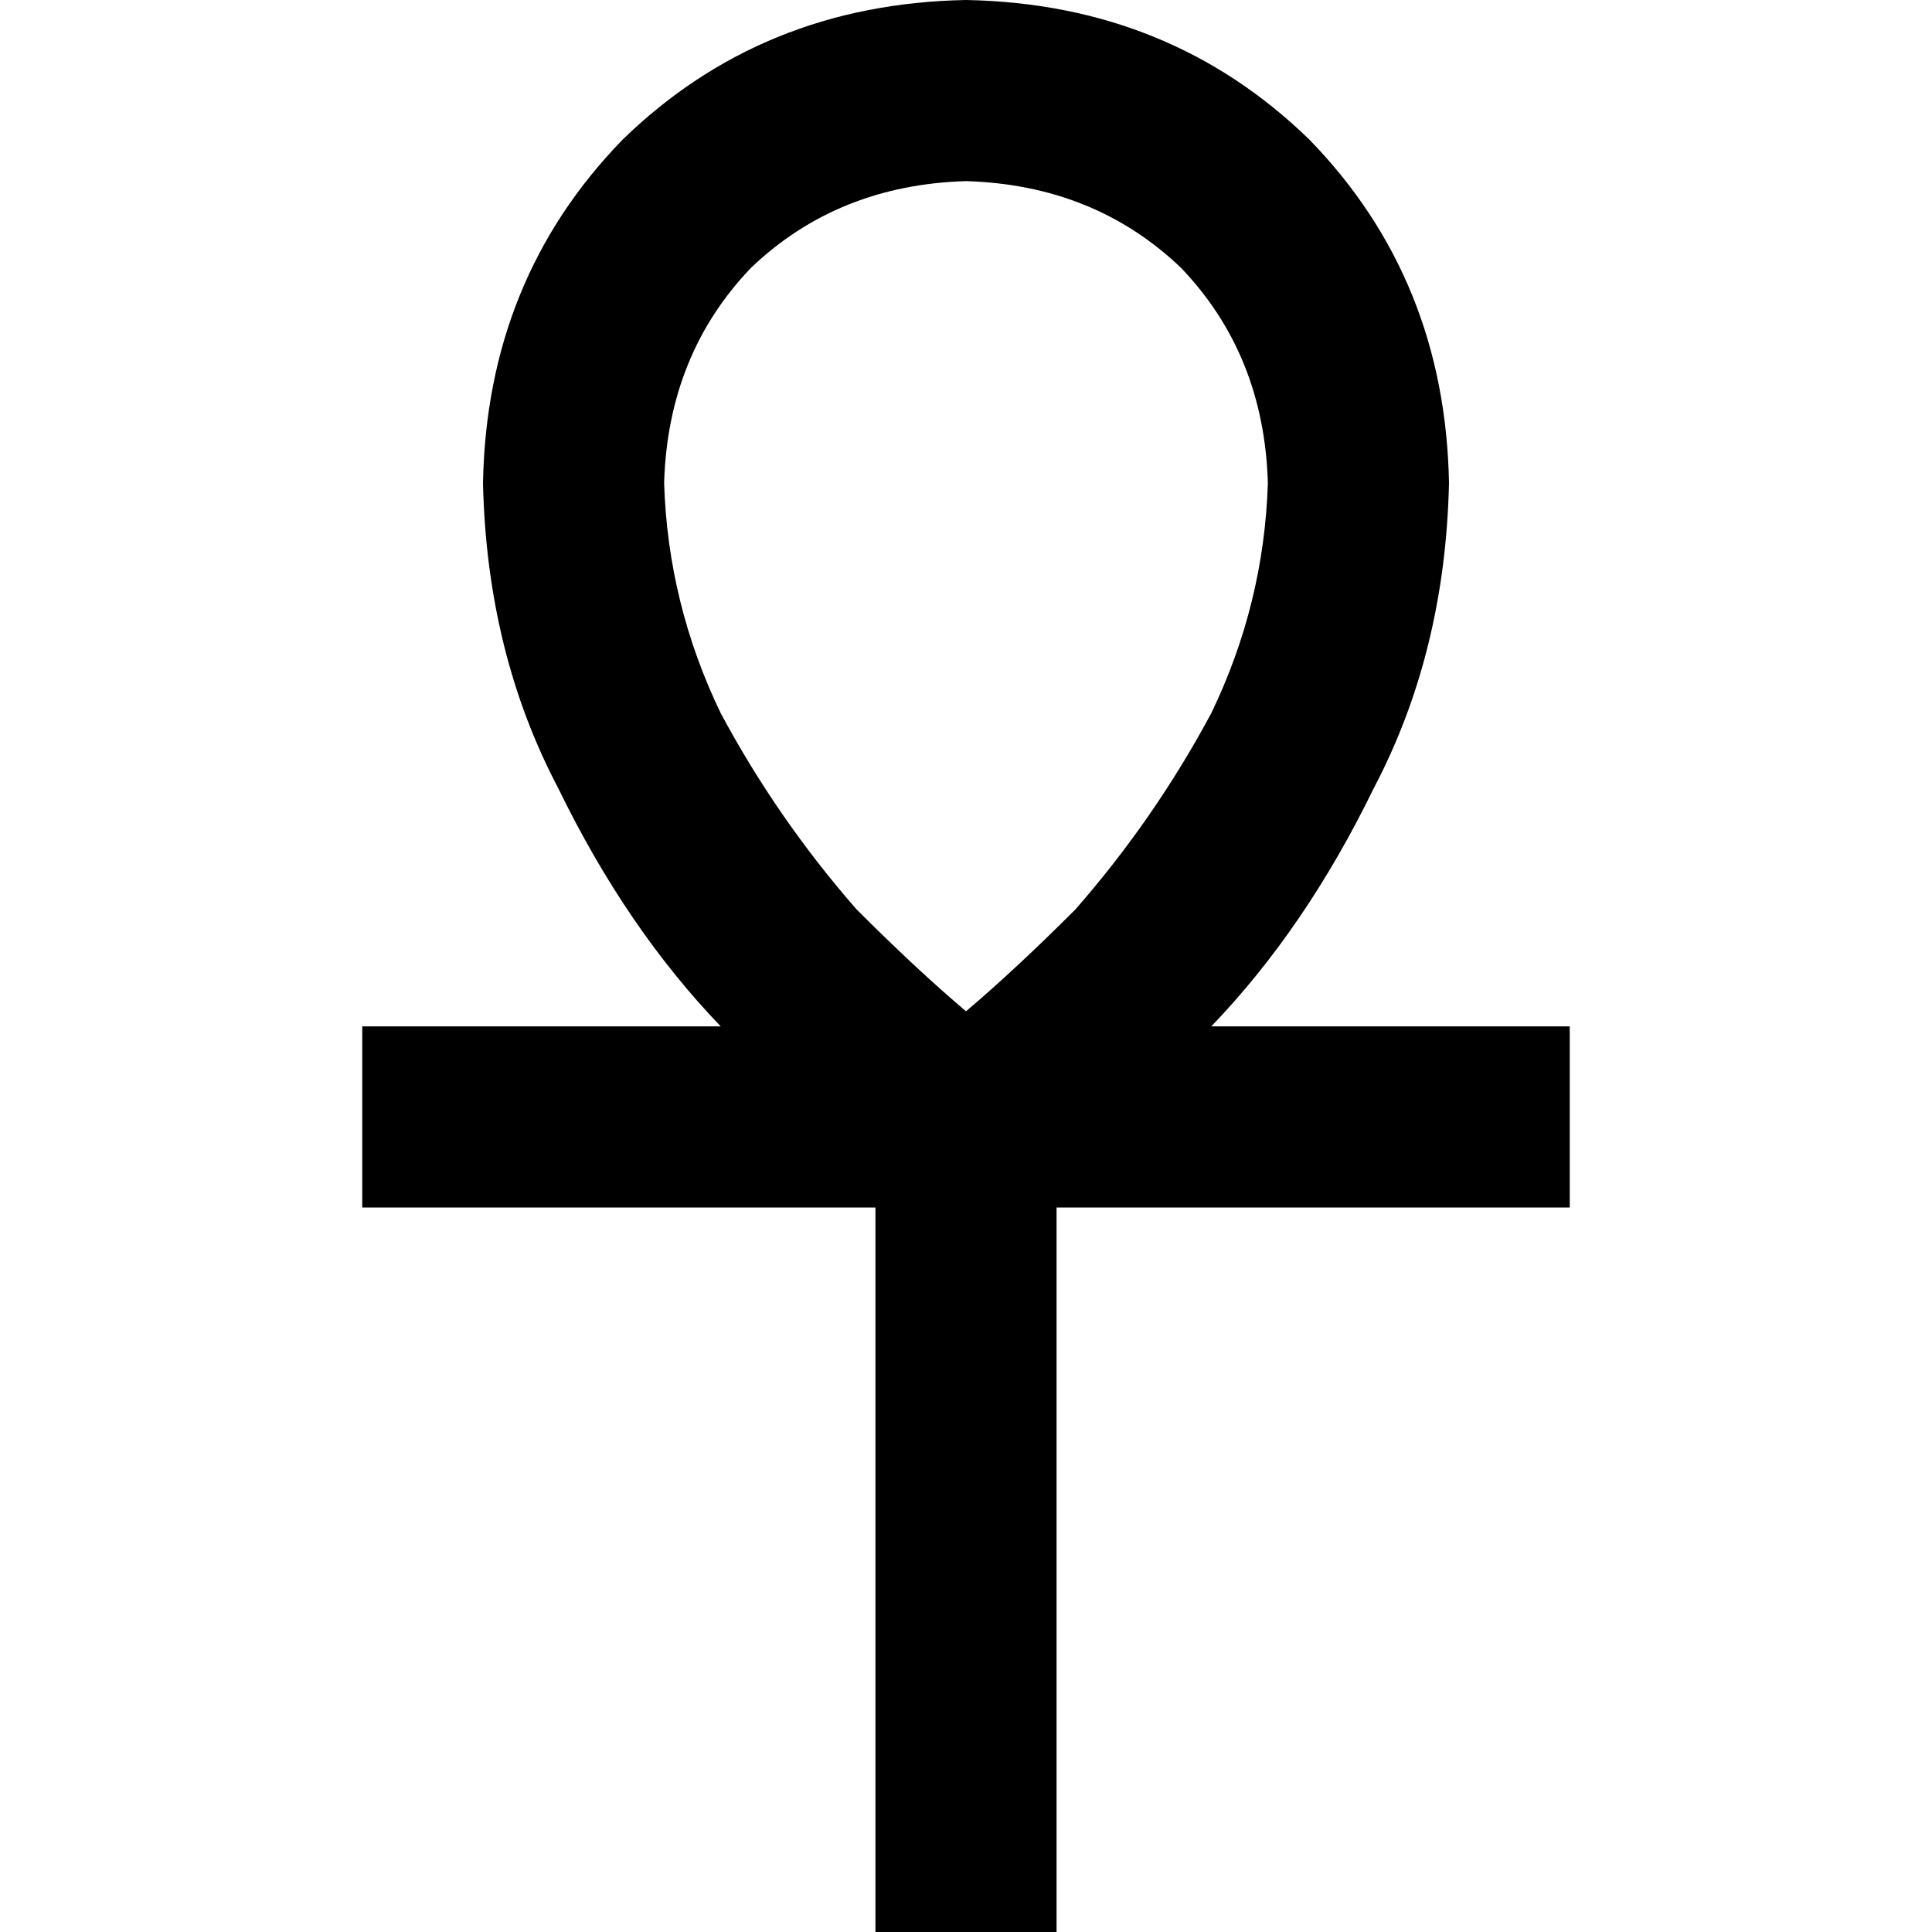 <svg xmlns="http://www.w3.org/2000/svg" viewBox="0 0 512 512">
  <path d="M 176 128 Q 177 160 191 189 L 191 189 L 191 189 Q 206 217 227 241 Q 243 257 256 268 Q 269 257 285 241 Q 306 217 321 189 Q 335 160 336 128 Q 335 94 313 71 Q 290 49 256 48 Q 222 49 199 71 Q 177 94 176 128 L 176 128 Z M 191 272 Q 166 246 148 209 L 148 209 L 148 209 Q 129 173 128 128 Q 129 74 165 37 Q 202 1 256 0 Q 310 1 347 37 Q 383 74 384 128 Q 383 173 364 209 Q 346 246 321 272 L 392 272 L 416 272 L 416 320 L 416 320 L 392 320 L 280 320 L 280 488 L 280 488 L 280 512 L 280 512 L 232 512 L 232 512 L 232 488 L 232 488 L 232 320 L 232 320 L 120 320 L 96 320 L 96 272 L 96 272 L 120 272 L 191 272 Z" />
</svg>